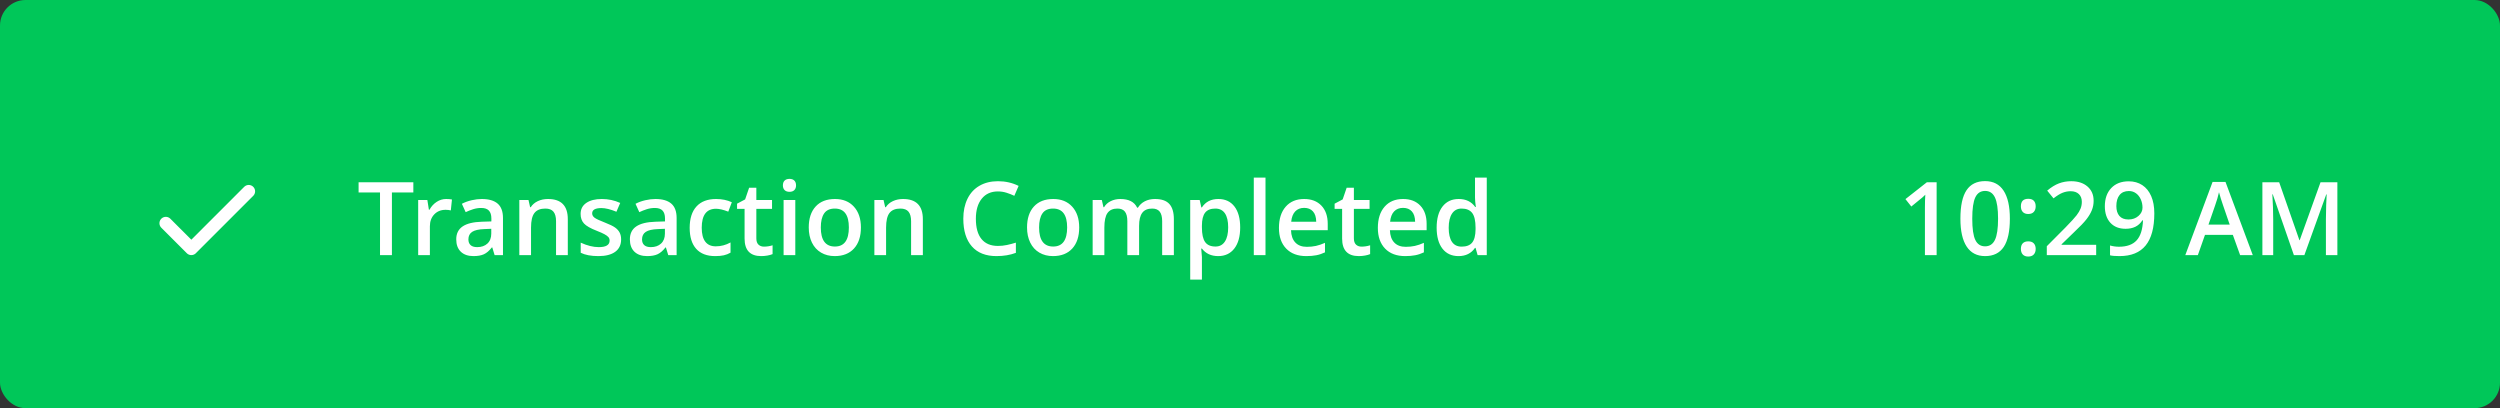 <svg xmlns="http://www.w3.org/2000/svg" width="392" height="64" viewBox="0 0 392 64"><rect x="0" y="0" width="392" height="64" fill="#333333" stroke="none"/><g fill="none" fill-rule="evenodd"><rect width="392" height="64" fill="#00C759" rx="4"/><g transform="translate(24 27)"><rect width="16" height="16"/><polyline stroke="#FFF" stroke-linecap="round" stroke-linejoin="round" stroke-width="2" points="2 8 6 12 15 3"/></g><path fill="#FFF" d="M303.664 40L301.828 40 301.828 32.625C301.828 31.745 301.849 31.047 301.891 30.531 301.771 30.656 301.624 30.794 301.449 30.945 301.275 31.096 300.69 31.576 299.695 32.383L298.773 31.219 302.133 28.578 303.664 28.578 303.664 40zM315.148 34.289C315.148 36.273 314.829 37.747 314.191 38.711 313.553 39.674 312.578 40.156 311.266 40.156 309.995 40.156 309.031 39.659 308.375 38.664 307.719 37.669 307.391 36.211 307.391 34.289 307.391 32.273 307.71 30.788 308.348 29.832 308.986 28.876 309.958 28.398 311.266 28.398 312.542 28.398 313.508 28.898 314.164 29.898 314.82 30.898 315.148 32.362 315.148 34.289zM309.25 34.289C309.25 35.846 309.41 36.958 309.73 37.625 310.051 38.292 310.562 38.625 311.266 38.625 311.969 38.625 312.483 38.286 312.809 37.609 313.134 36.932 313.297 35.826 313.297 34.289 313.297 32.758 313.134 31.65 312.809 30.965 312.483 30.28 311.969 29.938 311.266 29.938 310.562 29.938 310.051 30.273 309.73 30.945 309.41 31.617 309.25 32.732 309.25 34.289zM316.875 39.023C316.875 38.643 316.974 38.352 317.172 38.148 317.37 37.945 317.656 37.844 318.031 37.844 318.411 37.844 318.701 37.949 318.898 38.16 319.096 38.371 319.195 38.659 319.195 39.023 319.195 39.393 319.095 39.686 318.895 39.902 318.694 40.118 318.406 40.227 318.031 40.227 317.656 40.227 317.37 40.12 317.172 39.906 316.974 39.693 316.875 39.398 316.875 39.023zM316.875 32.352C316.875 31.565 317.26 31.172 318.031 31.172 318.422 31.172 318.714 31.276 318.906 31.484 319.099 31.693 319.195 31.982 319.195 32.352 319.195 32.721 319.095 33.014 318.895 33.23 318.694 33.447 318.406 33.555 318.031 33.555 317.656 33.555 317.37 33.448 317.172 33.234 316.974 33.021 316.875 32.727 316.875 32.352zM328.68 40L320.938 40 320.938 38.609 323.883 35.648C324.753 34.758 325.329 34.126 325.613 33.754 325.897 33.382 326.104 33.031 326.234 32.703 326.365 32.375 326.43 32.023 326.43 31.648 326.43 31.133 326.275 30.727 325.965 30.43 325.655 30.133 325.227 29.984 324.68 29.984 324.242 29.984 323.819 30.065 323.41 30.227 323.001 30.388 322.529 30.68 321.992 31.102L321 29.891C321.635 29.354 322.253 28.974 322.852 28.75 323.451 28.526 324.089 28.414 324.766 28.414 325.828 28.414 326.68 28.691 327.32 29.246 327.961 29.801 328.281 30.547 328.281 31.484 328.281 32 328.189 32.49 328.004 32.953 327.819 33.417 327.535 33.895 327.152 34.387 326.77 34.879 326.133 35.544 325.242 36.383L323.258 38.305 323.258 38.383 328.68 38.383 328.68 40zM337.797 33.453C337.797 35.703 337.344 37.383 336.438 38.492 335.531 39.602 334.167 40.156 332.344 40.156 331.651 40.156 331.154 40.115 330.852 40.031L330.852 38.492C331.315 38.622 331.781 38.688 332.25 38.688 333.49 38.688 334.414 38.354 335.023 37.688 335.633 37.021 335.966 35.974 336.023 34.547L335.93 34.547C335.622 35.016 335.251 35.354 334.816 35.562 334.382 35.771 333.872 35.875 333.289 35.875 332.279 35.875 331.484 35.56 330.906 34.93 330.328 34.299 330.039 33.435 330.039 32.336 330.039 31.143 330.374 30.194 331.043 29.488 331.712 28.783 332.625 28.43 333.781 28.43 334.594 28.43 335.302 28.628 335.906 29.023 336.51 29.419 336.977 29.993 337.305 30.746 337.633 31.499 337.797 32.401 337.797 33.453zM333.812 29.953C333.177 29.953 332.69 30.16 332.352 30.574 332.013 30.988 331.844 31.57 331.844 32.32 331.844 32.971 332.001 33.483 332.316 33.855 332.632 34.228 333.109 34.414 333.75 34.414 334.37 34.414 334.891 34.229 335.312 33.859 335.734 33.49 335.945 33.057 335.945 32.562 335.945 32.099 335.855 31.665 335.676 31.262 335.496 30.858 335.245 30.539 334.922 30.305 334.599 30.07 334.229 29.953 333.812 29.953zM351.25 40L350.109 36.828 345.742 36.828 344.625 40 342.656 40 346.93 28.531 348.961 28.531 353.234 40 351.25 40zM349.617 35.219L348.547 32.109C348.469 31.901 348.361 31.573 348.223 31.125 348.085 30.677 347.99 30.349 347.938 30.141 347.797 30.781 347.591 31.482 347.32 32.242L346.289 35.219 349.617 35.219zM359.68 40L356.367 30.461 356.305 30.461C356.393 31.878 356.438 33.206 356.438 34.445L356.438 40 354.742 40 354.742 28.578 357.375 28.578 360.547 37.664 360.594 37.664 363.859 28.578 366.5 28.578 366.5 40 364.703 40 364.703 34.352C364.703 33.784 364.717 33.044 364.746 32.133 364.775 31.221 364.799 30.669 364.82 30.477L364.758 30.477 361.328 40 359.68 40zM61.453 40L59.586 40 59.586 30.18 56.227 30.18 56.227 28.578 64.812 28.578 64.812 30.18 61.453 30.18 61.453 40zM69.953 31.203C70.323 31.203 70.628 31.229 70.867 31.281L70.688 32.992C70.427 32.93 70.156 32.898 69.875 32.898 69.141 32.898 68.546 33.138 68.09 33.617 67.634 34.096 67.406 34.719 67.406 35.484L67.406 40 65.57 40 65.57 31.359 67.008 31.359 67.25 32.883 67.344 32.883C67.63 32.367 68.004 31.958 68.465 31.656 68.926 31.354 69.422 31.203 69.953 31.203zM77.555 40L77.188 38.797 77.125 38.797C76.708 39.323 76.289 39.681 75.867 39.871 75.445 40.061 74.904 40.156 74.242 40.156 73.393 40.156 72.73 39.927 72.254 39.469 71.777 39.01 71.539 38.362 71.539 37.523 71.539 36.633 71.87 35.961 72.531 35.508 73.193 35.055 74.201 34.807 75.555 34.766L77.047 34.719 77.047 34.258C77.047 33.706 76.918 33.293 76.66 33.02 76.402 32.746 76.003 32.609 75.461 32.609 75.018 32.609 74.594 32.674 74.188 32.805 73.781 32.935 73.391 33.089 73.016 33.266L72.422 31.953C72.891 31.708 73.404 31.522 73.961 31.395 74.518 31.267 75.044 31.203 75.539 31.203 76.638 31.203 77.467 31.443 78.027 31.922 78.587 32.401 78.867 33.154 78.867 34.18L78.867 40 77.555 40zM74.82 38.75C75.487 38.75 76.022 38.564 76.426 38.191 76.829 37.819 77.031 37.297 77.031 36.625L77.031 35.875 75.922 35.922C75.057 35.953 74.428 36.098 74.035 36.355 73.642 36.613 73.445 37.008 73.445 37.539 73.445 37.924 73.56 38.223 73.789 38.434 74.018 38.645 74.362 38.75 74.82 38.75zM89.031 40L87.188 40 87.188 34.688C87.188 34.021 87.053 33.523 86.785 33.195 86.517 32.867 86.091 32.703 85.508 32.703 84.732 32.703 84.164 32.932 83.805 33.391 83.445 33.849 83.266 34.617 83.266 35.695L83.266 40 81.43 40 81.43 31.359 82.867 31.359 83.125 32.492 83.219 32.492C83.479 32.081 83.849 31.763 84.328 31.539 84.807 31.315 85.339 31.203 85.922 31.203 87.995 31.203 89.031 32.258 89.031 34.367L89.031 40zM97.391 37.539C97.391 38.383 97.083 39.03 96.469 39.48 95.854 39.931 94.974 40.156 93.828 40.156 92.677 40.156 91.753 39.982 91.055 39.633L91.055 38.047C92.07 38.516 93.016 38.75 93.891 38.75 95.021 38.75 95.586 38.409 95.586 37.727 95.586 37.508 95.523 37.326 95.398 37.18 95.273 37.034 95.068 36.883 94.781 36.727 94.495 36.57 94.096 36.393 93.586 36.195 92.591 35.81 91.918 35.424 91.566 35.039 91.215 34.654 91.039 34.154 91.039 33.539 91.039 32.799 91.337 32.225 91.934 31.816 92.53 31.408 93.341 31.203 94.367 31.203 95.383 31.203 96.344 31.409 97.25 31.82L96.656 33.203C95.724 32.818 94.94 32.625 94.305 32.625 93.336 32.625 92.852 32.901 92.852 33.453 92.852 33.724 92.978 33.953 93.23 34.141 93.483 34.328 94.034 34.586 94.883 34.914 95.596 35.19 96.115 35.443 96.438 35.672 96.76 35.901 97 36.165 97.156 36.465 97.313 36.764 97.391 37.122 97.391 37.539zM104.781 40L104.414 38.797 104.352 38.797C103.935 39.323 103.516 39.681 103.094 39.871 102.672 40.061 102.13 40.156 101.469 40.156 100.62 40.156 99.957 39.927 99.48 39.469 99.004 39.01 98.766 38.362 98.766 37.523 98.766 36.633 99.096 35.961 99.758 35.508 100.419 35.055 101.427 34.807 102.781 34.766L104.273 34.719 104.273 34.258C104.273 33.706 104.145 33.293 103.887 33.02 103.629 32.746 103.229 32.609 102.688 32.609 102.245 32.609 101.82 32.674 101.414 32.805 101.008 32.935 100.617 33.089 100.242 33.266L99.648 31.953C100.117 31.708 100.63 31.522 101.188 31.395 101.745 31.267 102.271 31.203 102.766 31.203 103.865 31.203 104.694 31.443 105.254 31.922 105.814 32.401 106.094 33.154 106.094 34.18L106.094 40 104.781 40zM102.047 38.75C102.714 38.75 103.249 38.564 103.652 38.191 104.056 37.819 104.258 37.297 104.258 36.625L104.258 35.875 103.148 35.922C102.284 35.953 101.655 36.098 101.262 36.355 100.868 36.613 100.672 37.008 100.672 37.539 100.672 37.924 100.786 38.223 101.016 38.434 101.245 38.645 101.589 38.75 102.047 38.75zM112.141 40.156C110.833 40.156 109.84 39.775 109.16 39.012 108.48 38.249 108.141 37.154 108.141 35.727 108.141 34.273 108.496 33.156 109.207 32.375 109.918 31.594 110.945 31.203 112.289 31.203 113.201 31.203 114.021 31.372 114.75 31.711L114.195 33.188C113.419 32.885 112.779 32.734 112.273 32.734 110.779 32.734 110.031 33.727 110.031 35.711 110.031 36.68 110.217 37.408 110.59 37.895 110.962 38.382 111.508 38.625 112.227 38.625 113.044 38.625 113.818 38.422 114.547 38.016L114.547 39.617C114.219 39.81 113.868 39.948 113.496 40.031 113.124 40.115 112.672 40.156 112.141 40.156zM119.797 38.672C120.245 38.672 120.693 38.602 121.141 38.461L121.141 39.844C120.937 39.932 120.676 40.007 120.355 40.066 120.035 40.126 119.703 40.156 119.359 40.156 117.62 40.156 116.75 39.24 116.75 37.406L116.75 32.75 115.57 32.75 115.57 31.938 116.836 31.266 117.461 29.438 118.594 29.438 118.594 31.359 121.055 31.359 121.055 32.75 118.594 32.75 118.594 37.375C118.594 37.818 118.704 38.145 118.926 38.355 119.147 38.566 119.437 38.672 119.797 38.672zM124.703 40L122.867 40 122.867 31.359 124.703 31.359 124.703 40zM122.758 29.07C122.758 28.742 122.848 28.49 123.027 28.312 123.207 28.135 123.464 28.047 123.797 28.047 124.12 28.047 124.371 28.135 124.551 28.312 124.73 28.49 124.82 28.742 124.82 29.07 124.82 29.383 124.73 29.629 124.551 29.809 124.371 29.988 124.12 30.078 123.797 30.078 123.464 30.078 123.207 29.988 123.027 29.809 122.848 29.629 122.758 29.383 122.758 29.07zM134.992 35.664C134.992 37.076 134.63 38.177 133.906 38.969 133.182 39.76 132.174 40.156 130.883 40.156 130.076 40.156 129.362 39.974 128.742 39.609 128.122 39.245 127.646 38.721 127.312 38.039 126.979 37.357 126.812 36.565 126.812 35.664 126.812 34.263 127.172 33.169 127.891 32.383 128.609 31.596 129.622 31.203 130.93 31.203 132.18 31.203 133.169 31.605 133.898 32.41 134.628 33.215 134.992 34.299 134.992 35.664zM128.703 35.664C128.703 37.659 129.44 38.656 130.914 38.656 132.372 38.656 133.102 37.659 133.102 35.664 133.102 33.69 132.367 32.703 130.898 32.703 130.128 32.703 129.569 32.958 129.223 33.469 128.876 33.979 128.703 34.711 128.703 35.664zM144.703 40L142.859 40 142.859 34.688C142.859 34.021 142.725 33.523 142.457 33.195 142.189 32.867 141.763 32.703 141.18 32.703 140.404 32.703 139.836 32.932 139.477 33.391 139.117 33.849 138.938 34.617 138.938 35.695L138.938 40 137.102 40 137.102 31.359 138.539 31.359 138.797 32.492 138.891 32.492C139.151 32.081 139.521 31.763 140 31.539 140.479 31.315 141.01 31.203 141.594 31.203 143.667 31.203 144.703 32.258 144.703 34.367L144.703 40zM156.469 30.016C155.396 30.016 154.552 30.396 153.938 31.156 153.323 31.917 153.016 32.966 153.016 34.305 153.016 35.706 153.311 36.766 153.902 37.484 154.493 38.203 155.349 38.562 156.469 38.562 156.953 38.562 157.422 38.514 157.875 38.418 158.328 38.322 158.799 38.198 159.289 38.047L159.289 39.648C158.393 39.987 157.378 40.156 156.242 40.156 154.57 40.156 153.286 39.65 152.391 38.637 151.495 37.624 151.047 36.174 151.047 34.289 151.047 33.102 151.264 32.063 151.699 31.172 152.134 30.281 152.763 29.599 153.586 29.125 154.409 28.651 155.375 28.414 156.484 28.414 157.651 28.414 158.729 28.659 159.719 29.148L159.047 30.703C158.661 30.521 158.254 30.361 157.824 30.223 157.395 30.085 156.943 30.016 156.469 30.016zM169.219 35.664C169.219 37.076 168.857 38.177 168.133 38.969 167.409 39.76 166.401 40.156 165.109 40.156 164.302 40.156 163.589 39.974 162.969 39.609 162.349 39.245 161.872 38.721 161.539 38.039 161.206 37.357 161.039 36.565 161.039 35.664 161.039 34.263 161.398 33.169 162.117 32.383 162.836 31.596 163.849 31.203 165.156 31.203 166.406 31.203 167.396 31.605 168.125 32.41 168.854 33.215 169.219 34.299 169.219 35.664zM162.93 35.664C162.93 37.659 163.667 38.656 165.141 38.656 166.599 38.656 167.328 37.659 167.328 35.664 167.328 33.69 166.594 32.703 165.125 32.703 164.354 32.703 163.796 32.958 163.449 33.469 163.103 33.979 162.93 34.711 162.93 35.664zM178.609 40L176.766 40 176.766 34.672C176.766 34.01 176.641 33.517 176.391 33.191 176.141 32.866 175.75 32.703 175.219 32.703 174.51 32.703 173.991 32.934 173.66 33.395 173.329 33.855 173.164 34.622 173.164 35.695L173.164 40 171.328 40 171.328 31.359 172.766 31.359 173.023 32.492 173.117 32.492C173.357 32.081 173.704 31.763 174.16 31.539 174.616 31.315 175.117 31.203 175.664 31.203 176.992 31.203 177.872 31.656 178.305 32.562L178.43 32.562C178.685 32.135 179.044 31.802 179.508 31.562 179.971 31.323 180.503 31.203 181.102 31.203 182.133 31.203 182.884 31.464 183.355 31.984 183.827 32.505 184.062 33.299 184.062 34.367L184.062 40 182.227 40 182.227 34.672C182.227 34.01 182.1 33.517 181.848 33.191 181.595 32.866 181.203 32.703 180.672 32.703 179.958 32.703 179.436 32.926 179.105 33.371 178.775 33.816 178.609 34.5 178.609 35.422L178.609 40zM191.008 40.156C189.914 40.156 189.065 39.763 188.461 38.977L188.352 38.977C188.424 39.706 188.461 40.148 188.461 40.305L188.461 43.844 186.625 43.844 186.625 31.359 188.109 31.359C188.151 31.521 188.237 31.906 188.367 32.516L188.461 32.516C189.034 31.641 189.893 31.203 191.039 31.203 192.117 31.203 192.957 31.594 193.559 32.375 194.16 33.156 194.461 34.253 194.461 35.664 194.461 37.076 194.155 38.177 193.543 38.969 192.931 39.76 192.086 40.156 191.008 40.156zM190.562 32.703C189.833 32.703 189.301 32.917 188.965 33.344 188.629 33.771 188.461 34.453 188.461 35.391L188.461 35.664C188.461 36.716 188.628 37.478 188.961 37.949 189.294 38.421 189.839 38.656 190.594 38.656 191.229 38.656 191.719 38.396 192.062 37.875 192.406 37.354 192.578 36.612 192.578 35.648 192.578 34.68 192.408 33.947 192.066 33.449 191.725 32.952 191.224 32.703 190.562 32.703zM198.43 40L196.594 40 196.594 27.844 198.43 27.844 198.43 40zM204.828 40.156C203.484 40.156 202.434 39.764 201.676 38.98 200.918 38.197 200.539 37.117 200.539 35.742 200.539 34.331 200.891 33.221 201.594 32.414 202.297 31.607 203.263 31.203 204.492 31.203 205.633 31.203 206.534 31.549 207.195 32.242 207.857 32.935 208.188 33.888 208.188 35.102L208.188 36.094 202.43 36.094C202.456 36.932 202.682 37.577 203.109 38.027 203.536 38.478 204.138 38.703 204.914 38.703 205.424 38.703 205.9 38.655 206.34 38.559 206.78 38.462 207.253 38.302 207.758 38.078L207.758 39.57C207.31 39.784 206.857 39.935 206.398 40.023 205.94 40.112 205.417 40.156 204.828 40.156zM204.492 32.594C203.909 32.594 203.441 32.779 203.09 33.148 202.738 33.518 202.529 34.057 202.461 34.766L206.383 34.766C206.372 34.052 206.201 33.512 205.867 33.145 205.534 32.777 205.076 32.594 204.492 32.594zM213.492 38.672C213.94 38.672 214.388 38.602 214.836 38.461L214.836 39.844C214.633 39.932 214.371 40.007 214.051 40.066 213.73 40.126 213.398 40.156 213.055 40.156 211.315 40.156 210.445 39.24 210.445 37.406L210.445 32.75 209.266 32.75 209.266 31.938 210.531 31.266 211.156 29.438 212.289 29.438 212.289 31.359 214.75 31.359 214.75 32.75 212.289 32.75 212.289 37.375C212.289 37.818 212.4 38.145 212.621 38.355 212.842 38.566 213.133 38.672 213.492 38.672zM220.336 40.156C218.992 40.156 217.941 39.764 217.184 38.98 216.426 38.197 216.047 37.117 216.047 35.742 216.047 34.331 216.398 33.221 217.102 32.414 217.805 31.607 218.771 31.203 220 31.203 221.141 31.203 222.042 31.549 222.703 32.242 223.365 32.935 223.695 33.888 223.695 35.102L223.695 36.094 217.938 36.094C217.964 36.932 218.19 37.577 218.617 38.027 219.044 38.478 219.646 38.703 220.422 38.703 220.932 38.703 221.408 38.655 221.848 38.559 222.288 38.462 222.76 38.302 223.266 38.078L223.266 39.57C222.818 39.784 222.365 39.935 221.906 40.023 221.448 40.112 220.924 40.156 220.336 40.156zM220 32.594C219.417 32.594 218.949 32.779 218.598 33.148 218.246 33.518 218.036 34.057 217.969 34.766L221.891 34.766C221.88 34.052 221.708 33.512 221.375 33.145 221.042 32.777 220.583 32.594 220 32.594zM228.695 40.156C227.617 40.156 226.776 39.766 226.172 38.984 225.568 38.203 225.266 37.107 225.266 35.695 225.266 34.279 225.572 33.176 226.184 32.387 226.796 31.598 227.643 31.203 228.727 31.203 229.862 31.203 230.727 31.622 231.32 32.461L231.414 32.461C231.326 31.841 231.281 31.352 231.281 30.992L231.281 27.844 233.125 27.844 233.125 40 231.688 40 231.367 38.867 231.281 38.867C230.693 39.727 229.831 40.156 228.695 40.156zM229.188 38.672C229.943 38.672 230.492 38.46 230.836 38.035 231.18 37.611 231.357 36.922 231.367 35.969L231.367 35.711C231.367 34.622 231.19 33.849 230.836 33.391 230.482 32.932 229.927 32.703 229.172 32.703 228.526 32.703 228.029 32.965 227.68 33.488 227.331 34.012 227.156 34.758 227.156 35.727 227.156 36.685 227.326 37.415 227.664 37.918 228.003 38.421 228.51 38.672 229.188 38.672z"/></g></svg>